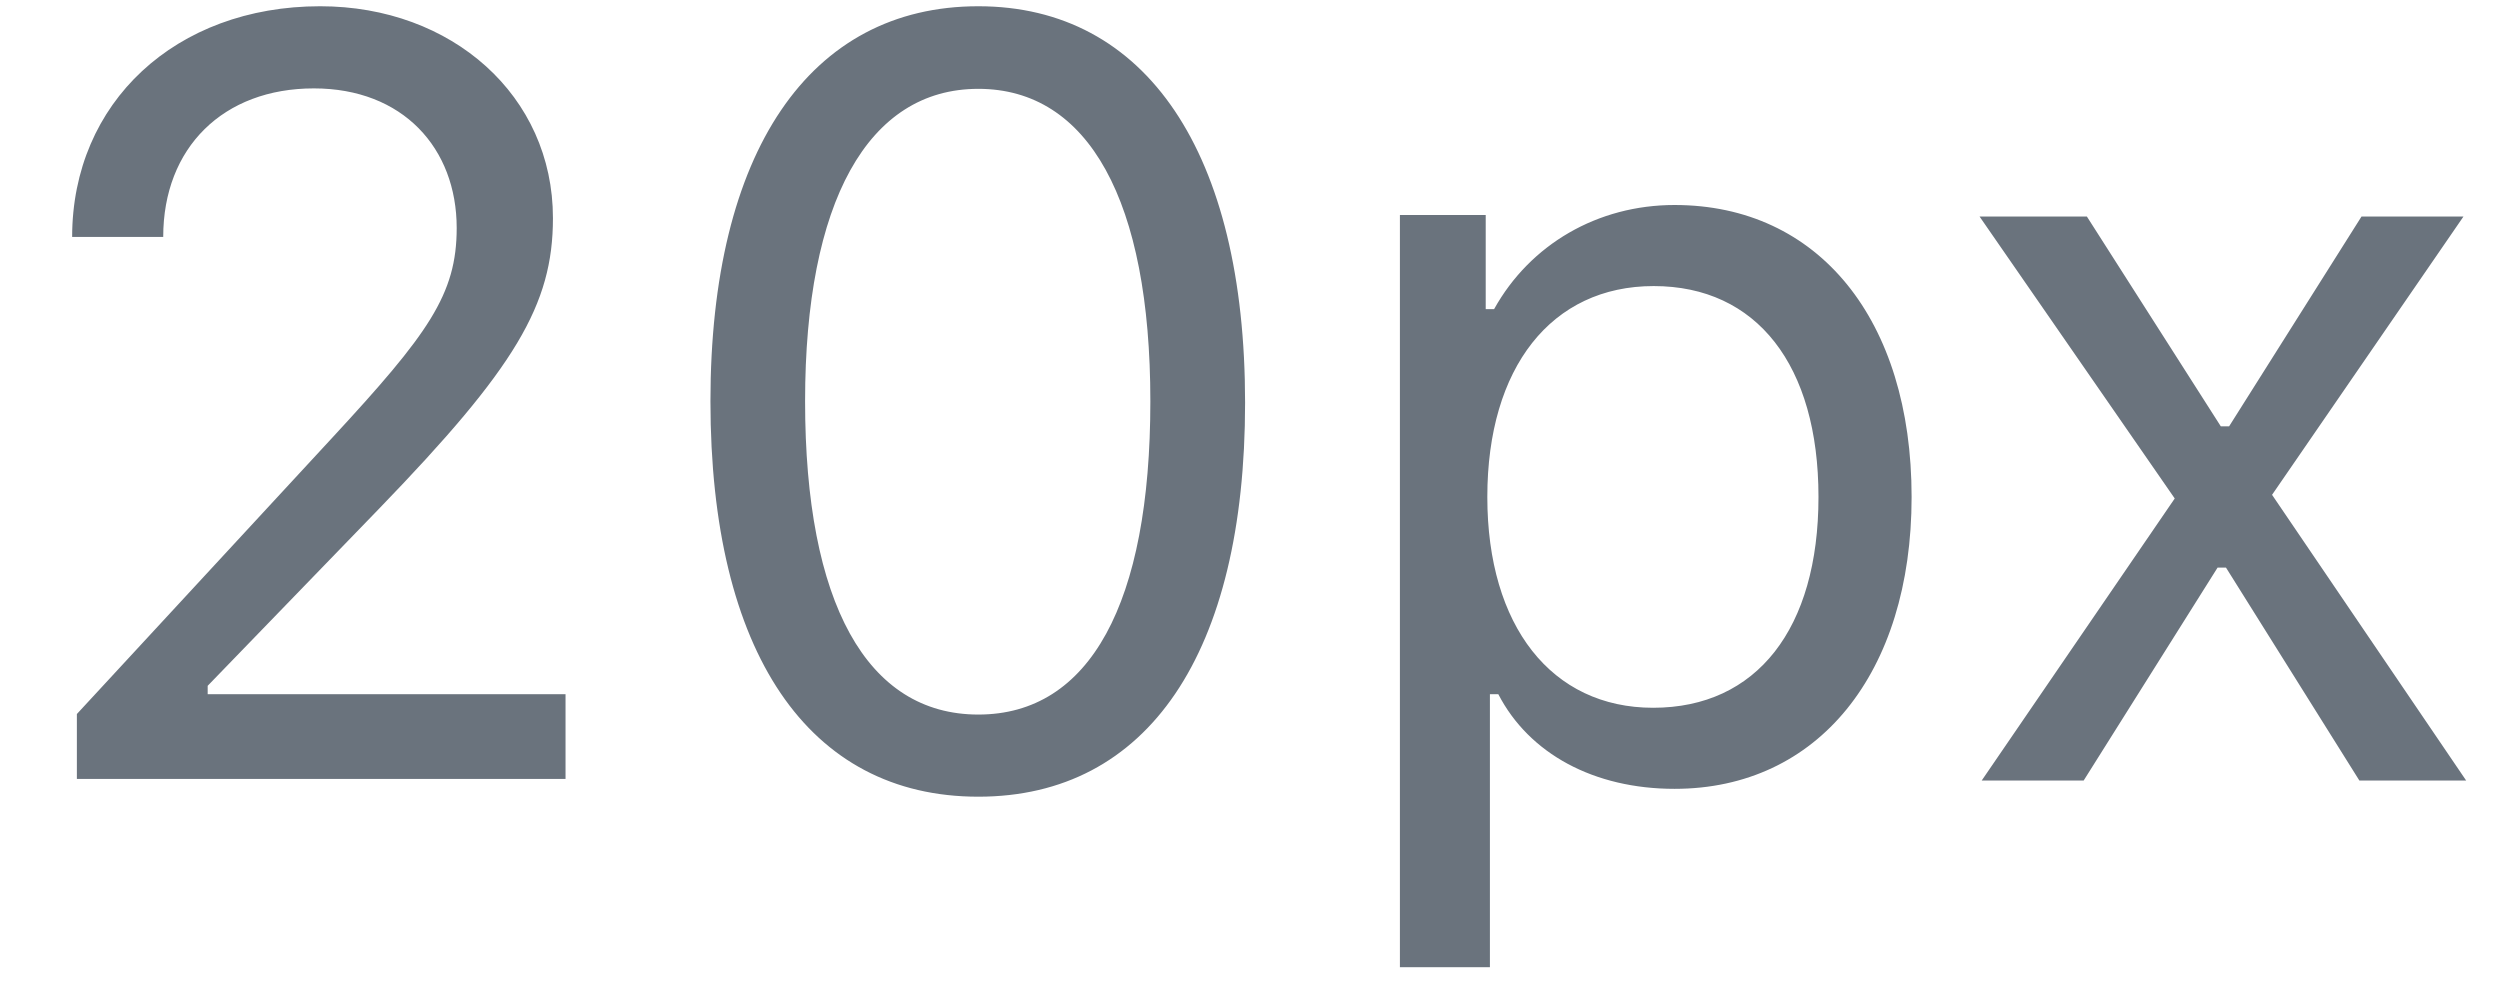 <svg width="28" height="11" viewBox="0 0 28 11" fill="none" xmlns="http://www.w3.org/2000/svg">
<path d="M0.808 2.654H1.828C1.828 1.652 2.502 0.99 3.515 0.99C4.511 0.99 5.115 1.658 5.115 2.554C5.115 3.298 4.798 3.738 3.72 4.904L0.861 7.997V8.724H6.334V7.775H2.326V7.681L4.248 5.695C5.771 4.119 6.193 3.415 6.193 2.443C6.193 1.072 5.062 0.07 3.586 0.07C1.968 0.07 0.808 1.148 0.808 2.654ZM10.957 8.923C12.855 8.923 13.945 7.318 13.945 4.511C13.945 1.71 12.838 0.07 10.957 0.07C9.064 0.07 7.957 1.704 7.957 4.494C7.957 7.306 9.052 8.923 10.957 8.923ZM10.957 8.003C9.709 8.003 9.017 6.755 9.017 4.494C9.017 2.261 9.72 0.995 10.957 0.995C12.193 0.995 12.884 2.249 12.884 4.494C12.884 6.761 12.205 8.003 10.957 8.003ZM18.755 2.296C17.894 2.296 17.138 2.736 16.734 3.462H16.64V2.408H15.679V10.833H16.687V7.775H16.781C17.127 8.443 17.853 8.835 18.755 8.835C20.361 8.835 21.41 7.54 21.41 5.566C21.41 3.579 20.367 2.296 18.755 2.296ZM18.515 7.927C17.378 7.927 16.658 7.013 16.658 5.566C16.658 4.113 17.378 3.204 18.521 3.204C19.675 3.204 20.367 4.089 20.367 5.566C20.367 7.042 19.675 7.927 18.515 7.927ZM24.931 6.357L26.425 8.742H27.621L25.447 5.542L27.591 2.425H26.449L24.966 4.775H24.873L23.373 2.425H22.171L24.357 5.583L22.195 8.742H23.337L24.837 6.357H24.931Z" fill="#6A737D"/>
</svg>
